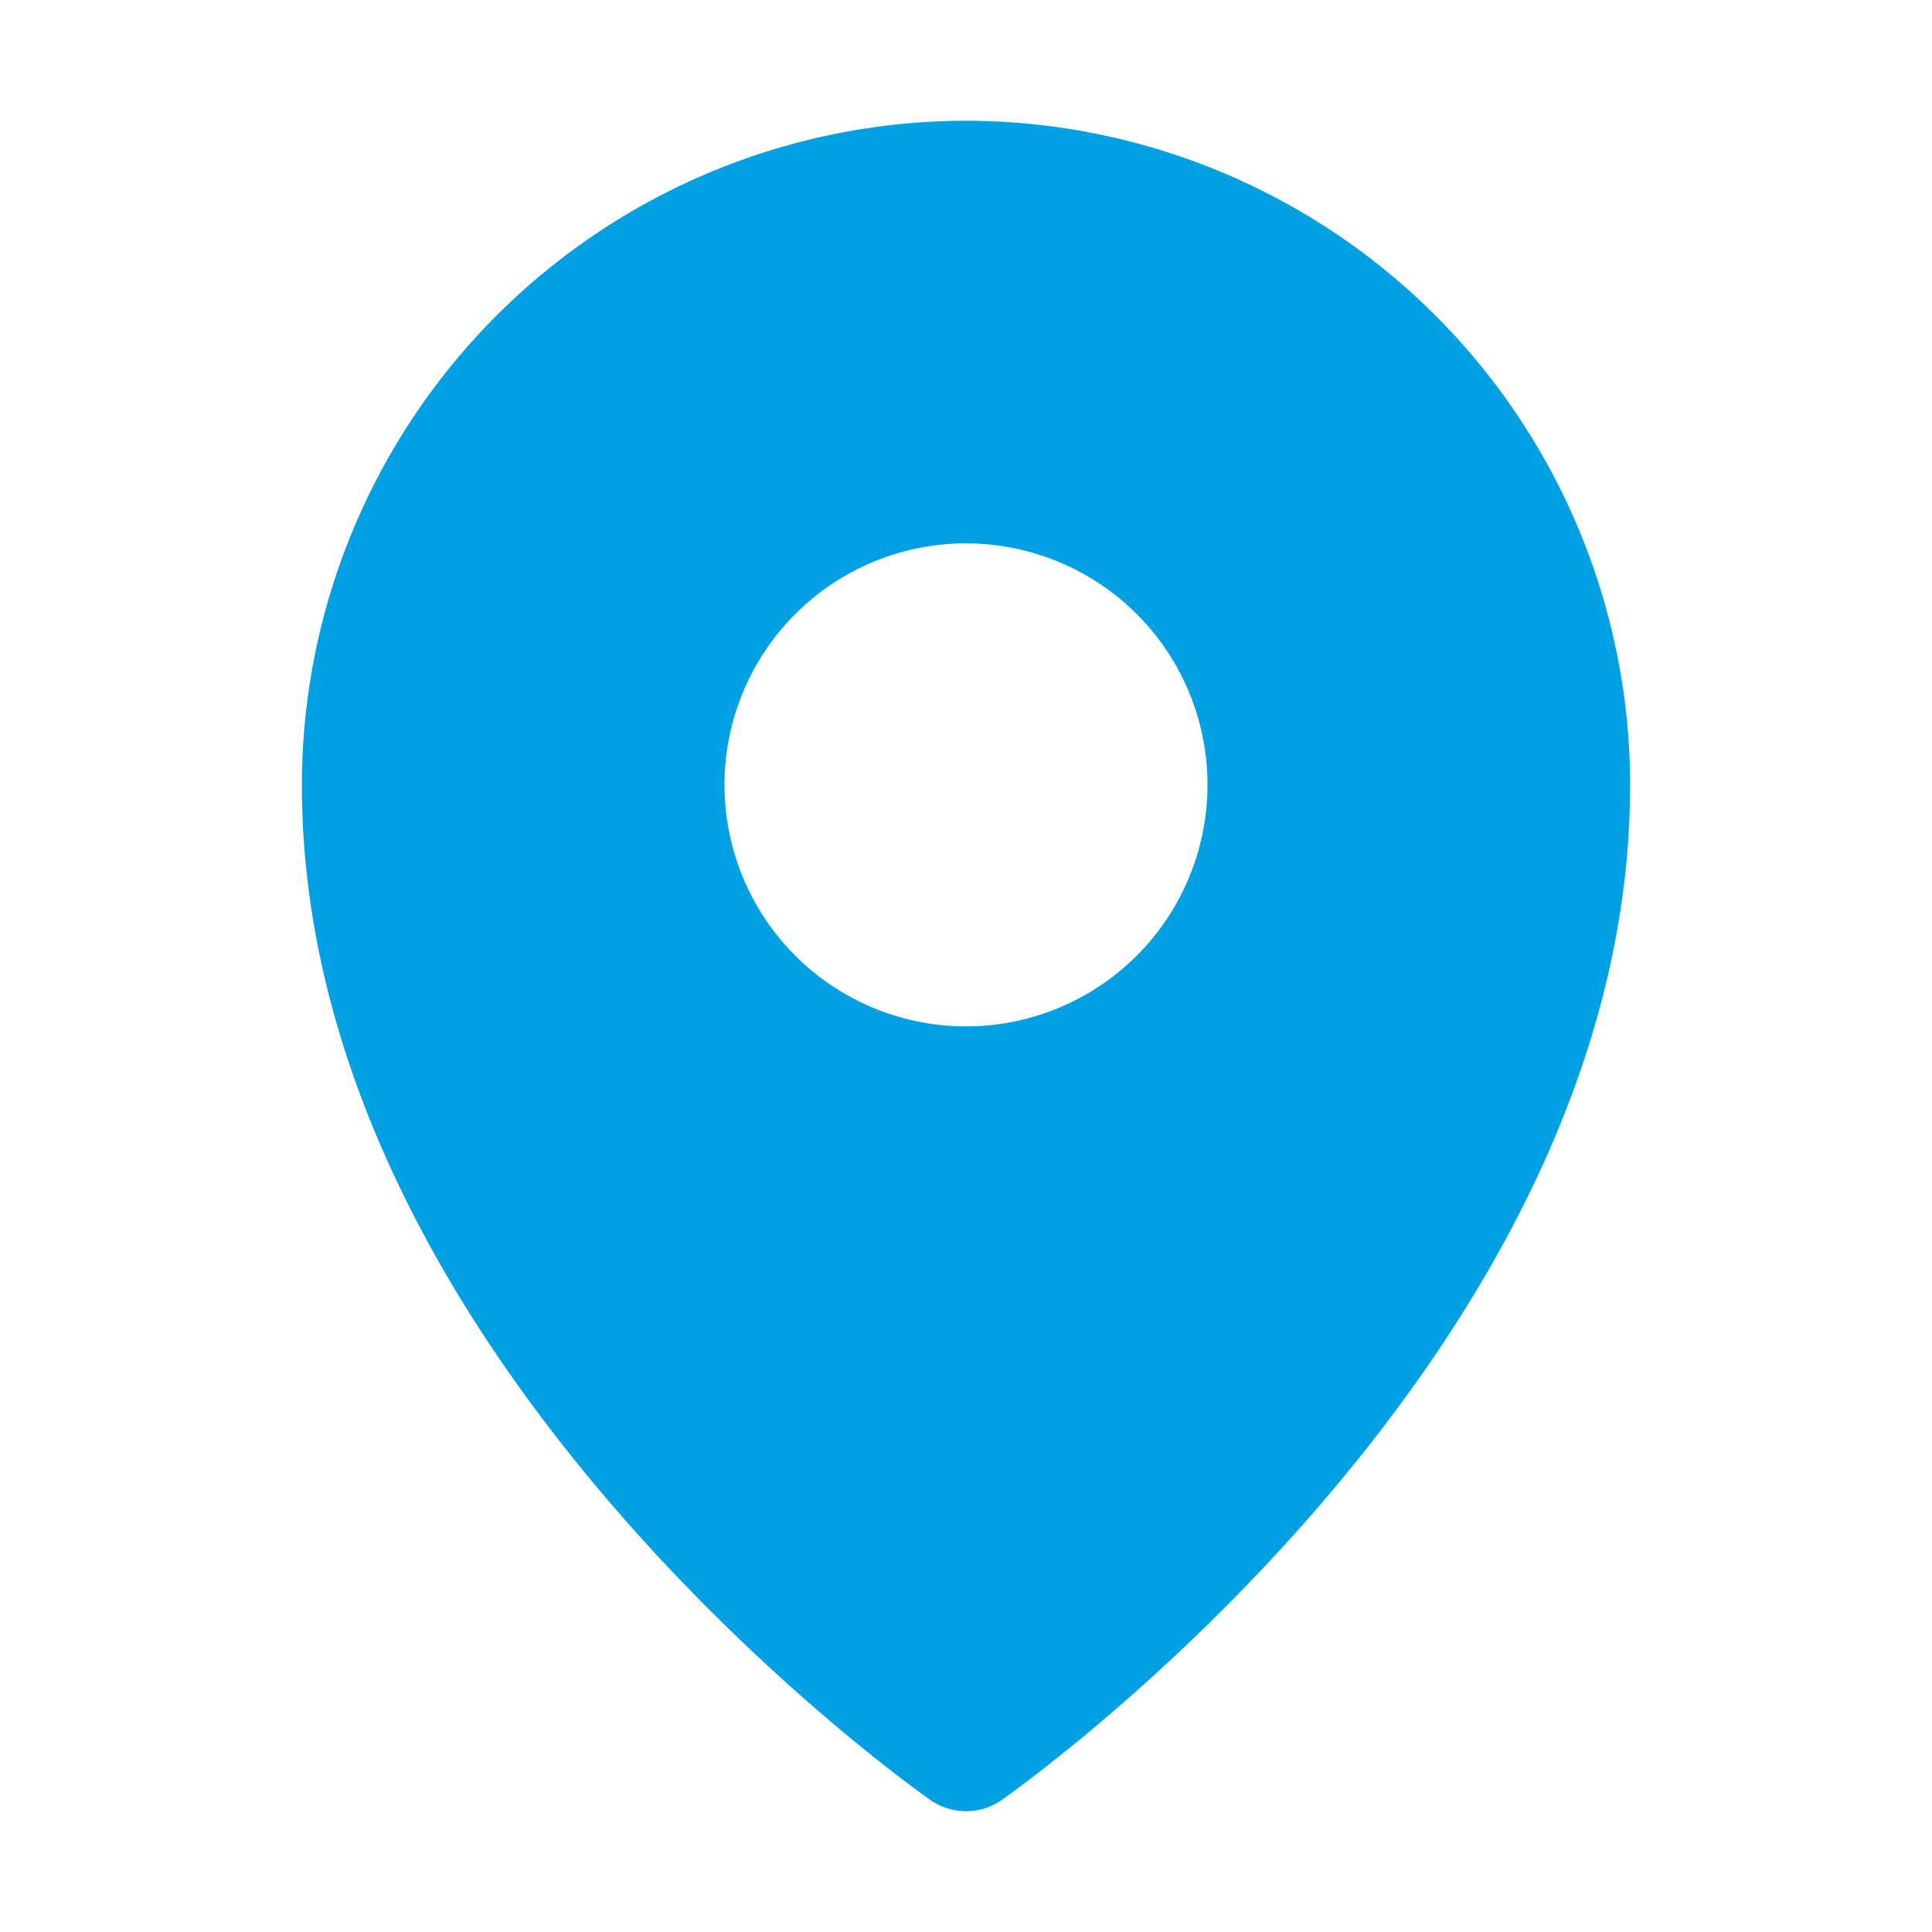 <svg width="80" height="80" fill="none" xmlns="http://www.w3.org/2000/svg"><path d="M40 5a27.531 27.531 0 00-27.5 27.5c0 23.531 25 41.313 26.063 42.063a2.594 2.594 0 002.874 0C42.5 73.813 67.5 56.03 67.5 32.5A27.531 27.531 0 0040 5zm0 17.5a10 10 0 110 20 10 10 0 010-20z" fill="#00A0E3"/></svg>